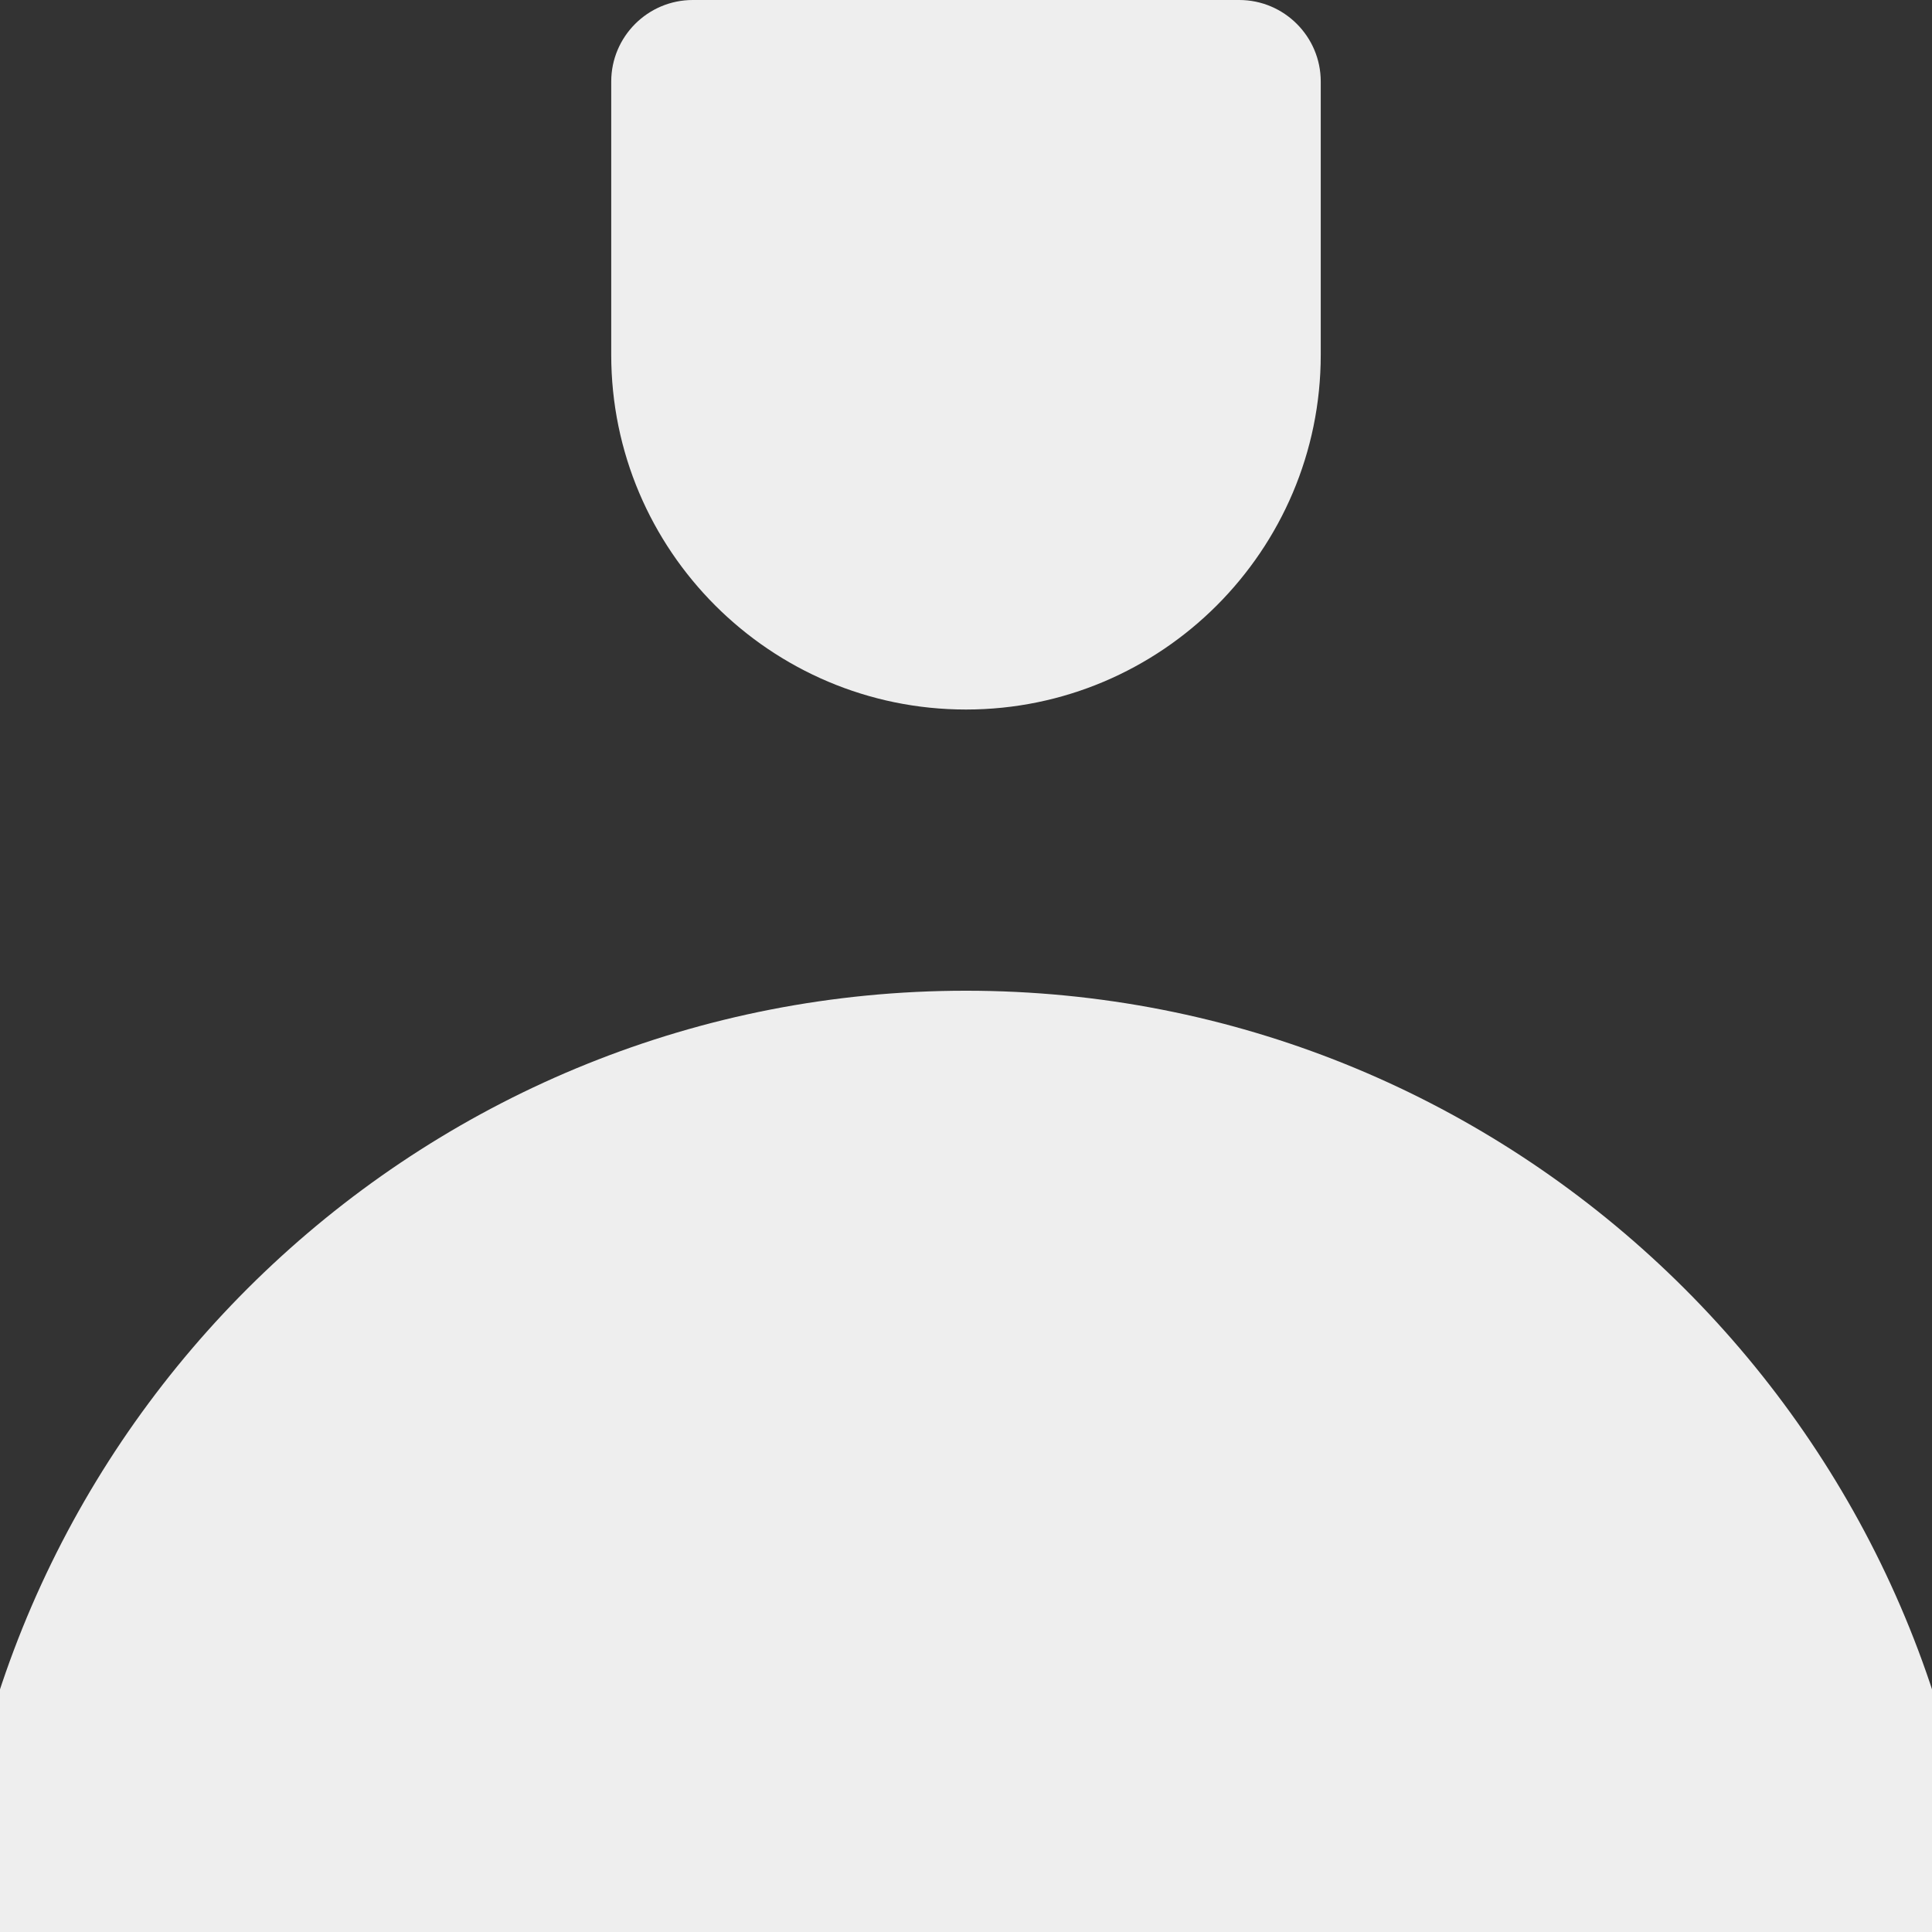 <svg fill='#eeeeee' id="Layer_1" enable-background="new 0 0 512 512" height="512" viewBox="0 0 512 512" width="512" xmlns="http://www.w3.org/2000/svg"><rect x="0" y="0" width="512" height="512" fill="#333333" stroke="none"/><path clip-rule="evenodd" d="m161.982 21.61c0-11.912 9.698-21.61 21.609-21.61h144.812c11.923 0 21.609 9.698 21.609 21.61v72.406c0 51.839-42.177 94.015-94.016 94.015s-94.015-42.177-94.015-94.015v-72.406zm-174.769 490.39c10.301-139.283 126.921-249.448 268.784-249.448 141.87 0 258.501 110.166 268.79 249.448z" fill-rule="evenodd"/></svg>